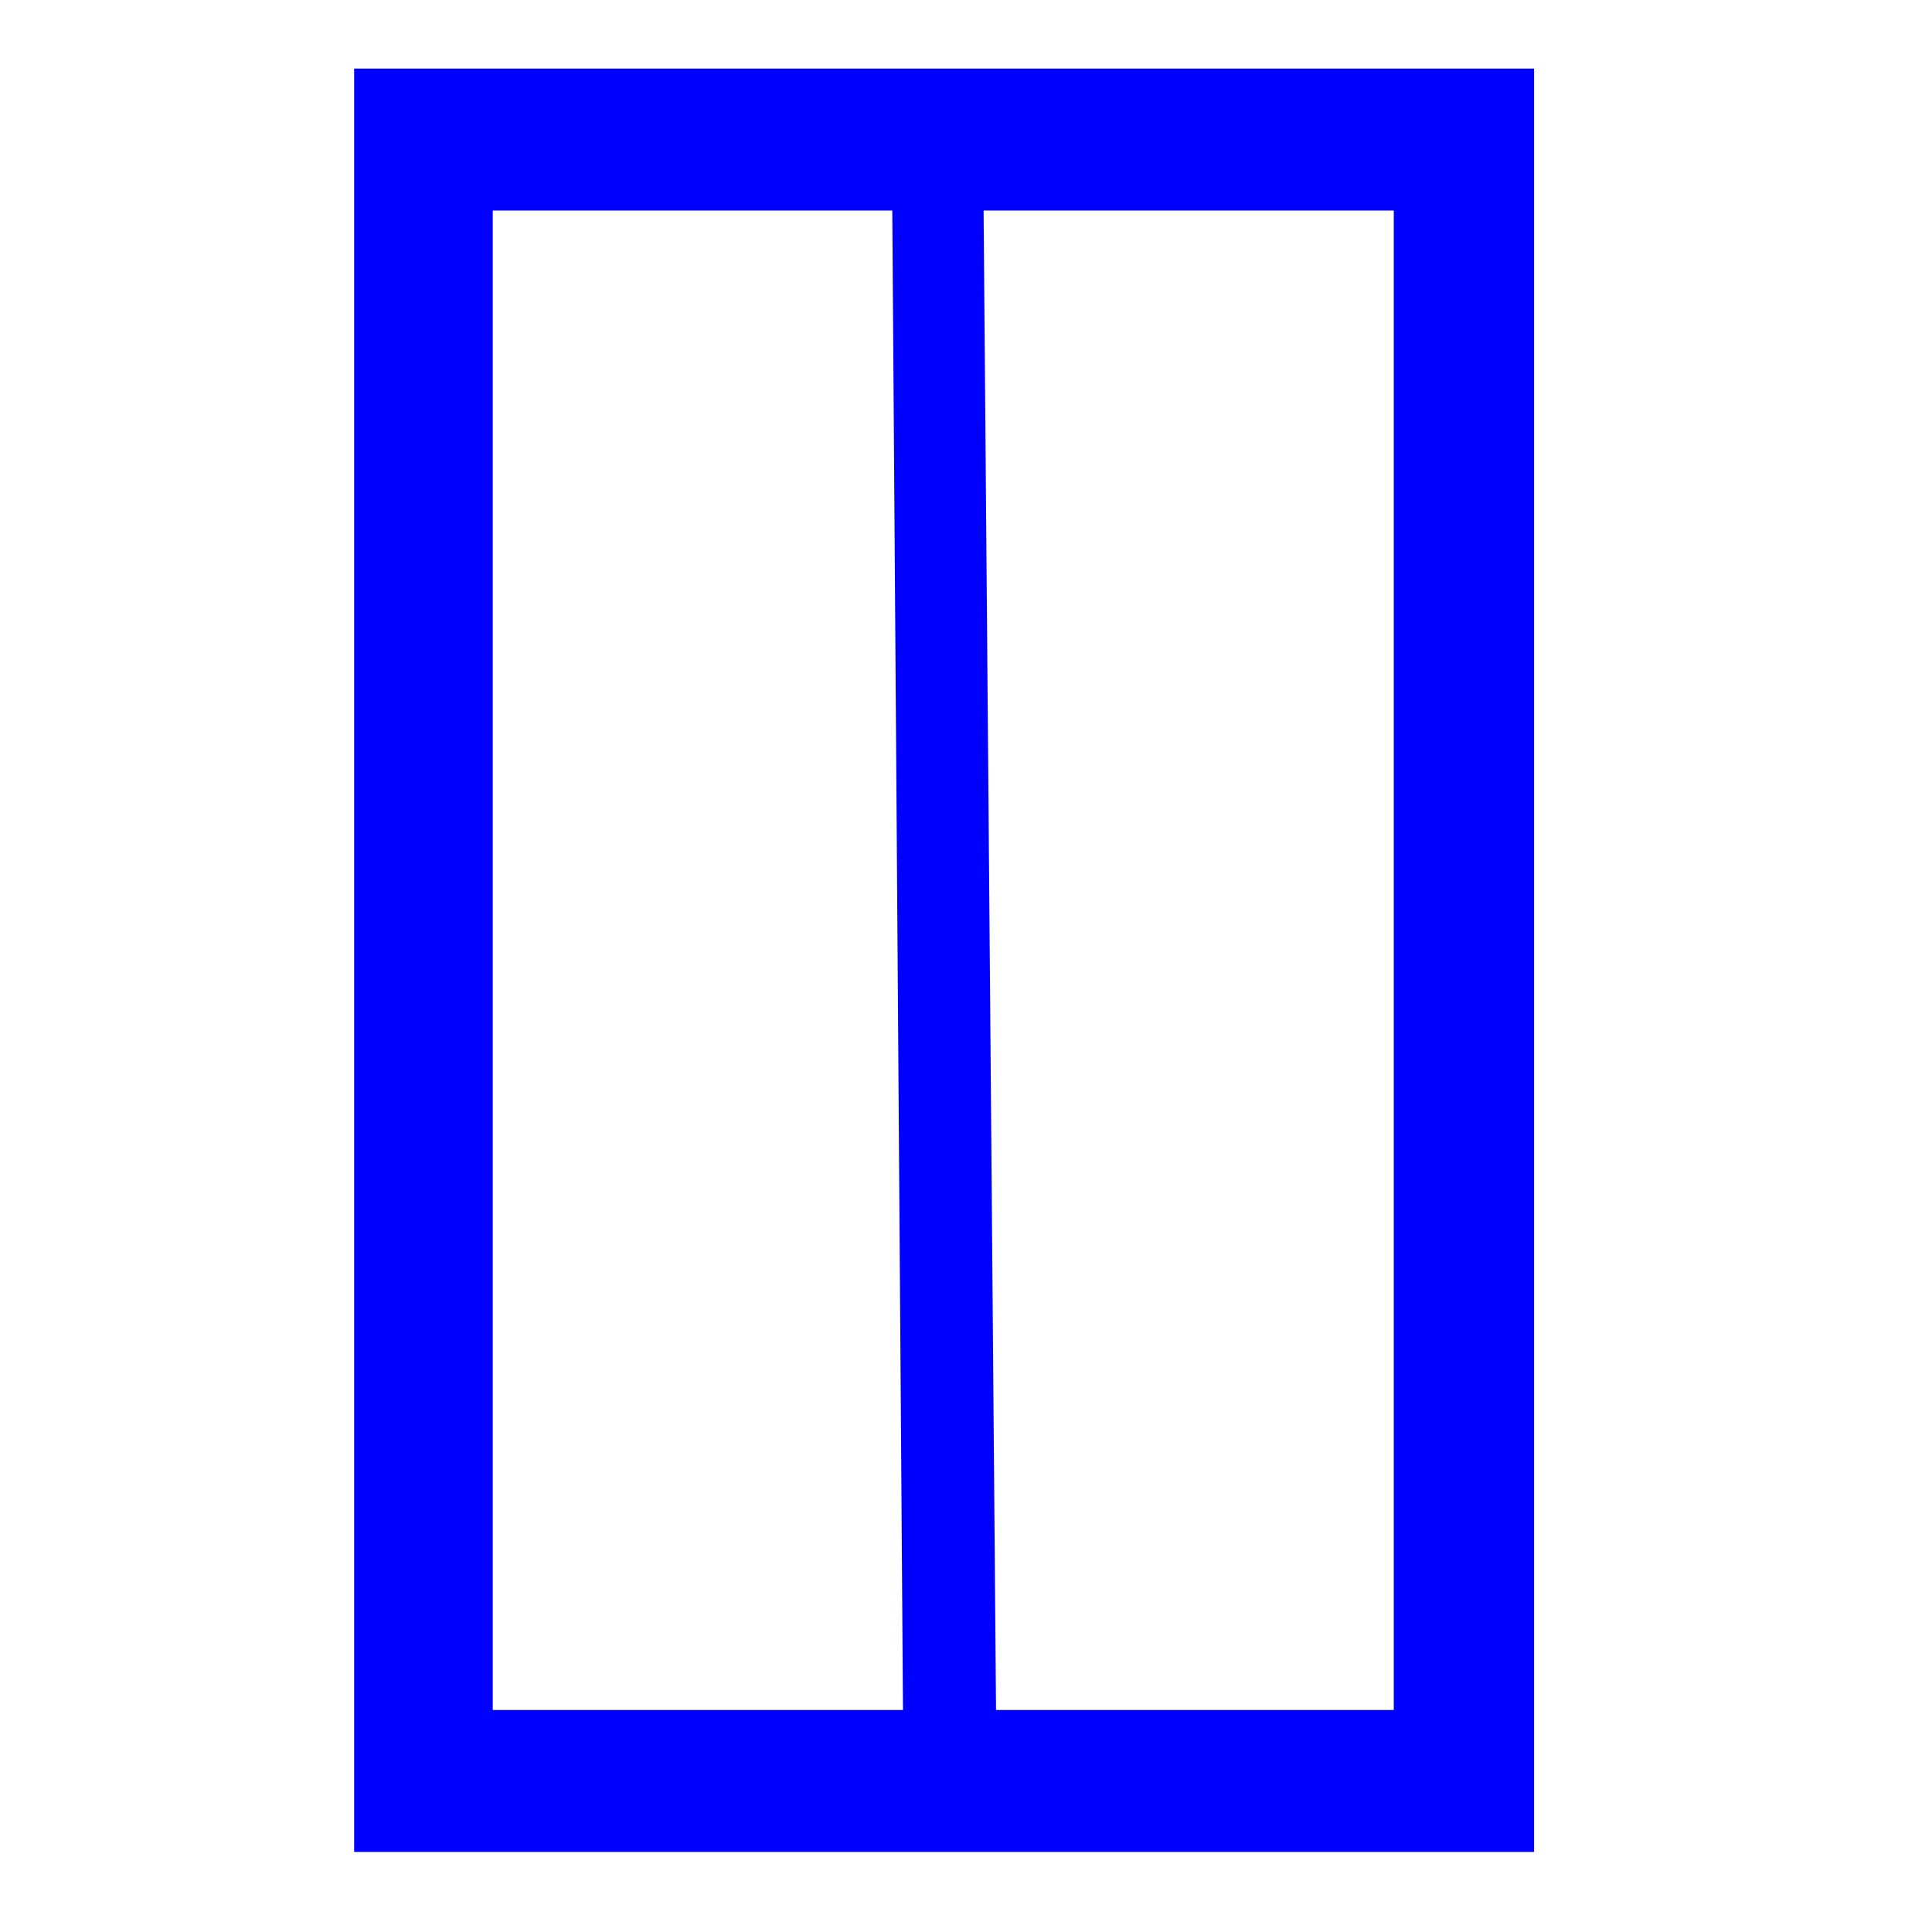 <?xml version="1.0" encoding="UTF-8"?>
<svg xmlns="http://www.w3.org/2000/svg" xmlns:xlink="http://www.w3.org/1999/xlink" width="32" height="32" viewBox="0 0 32 32">
<path fill-rule="nonzero" fill="rgb(0%, 0%, 100%)" fill-opacity="1" stroke-width="1" stroke-linecap="butt" stroke-linejoin="miter" stroke="rgb(0%, 0%, 100%)" stroke-opacity="1" stroke-miterlimit="4" d="M 209.995 41.064 L 906.958 41.064 L 906.958 1095.005 L 209.995 1095.005 Z M 290.991 1053.94 L 250.068 1012.026 L 866.035 1012.026 L 824.971 1053.94 L 824.971 82.979 L 866.035 124.043 L 250.068 124.043 L 290.991 82.979 Z M 290.991 1053.94 " transform="matrix(0.028, 0, 0, 0.028, 0, 0)"/>
<path fill-rule="nonzero" fill="rgb(0%, 0%, 100%)" fill-opacity="1" stroke-width="1" stroke-linecap="butt" stroke-linejoin="miter" stroke="rgb(0%, 0%, 100%)" stroke-opacity="1" stroke-miterlimit="4" d="M 580.991 82.979 L 589.062 1056.064 L 534.971 1056.064 L 528.032 83.97 Z M 580.991 82.979 " transform="matrix(0.028, 0, 0, 0.028, 0, 0)"/>
</svg>
